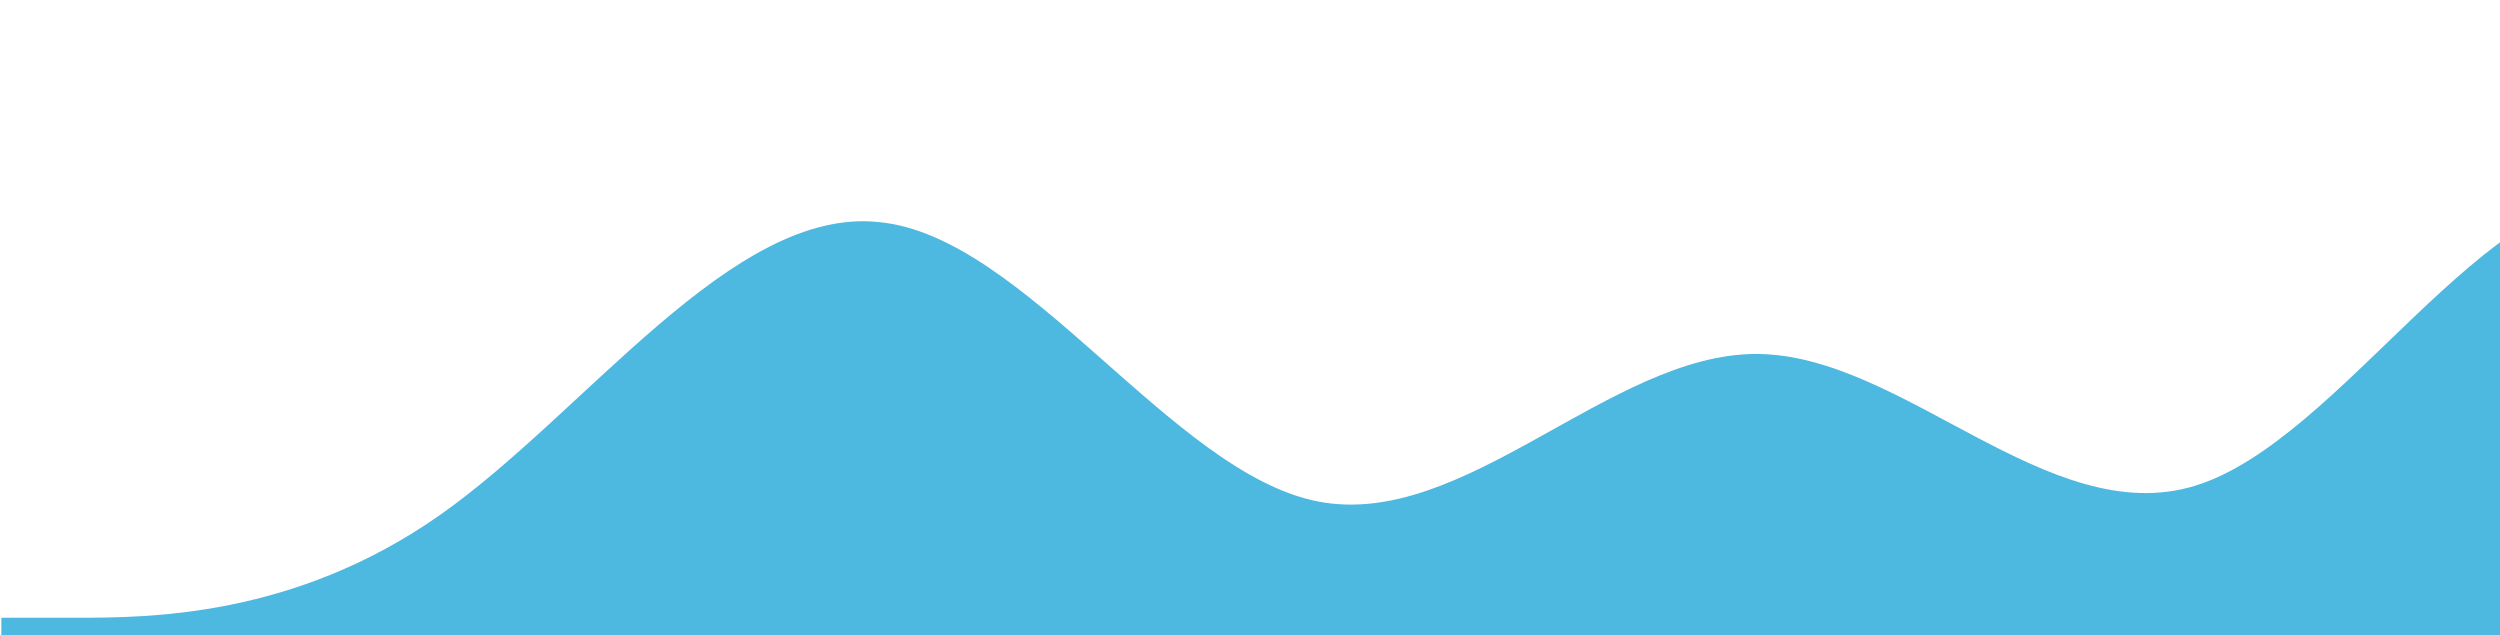 <svg width="1338" height="340" viewBox="0 0 1338 340" fill="none" xmlns="http://www.w3.org/2000/svg">
<path fill-rule="evenodd" clip-rule="evenodd" d="M0.727 330.61H40.478C78.987 330.61 157.248 330.61 235.509 275.596C313.77 220.583 392.031 110.557 470.292 118.861C548.553 126.126 626.814 252.761 705.074 268.33C783.335 283.9 861.596 189.444 939.857 189.444C1018.12 189.444 1096.38 283.9 1174.64 260.027C1252.9 236.153 1331.16 94.987 1409.42 103.291C1487.68 110.557 1565.94 268.33 1644.2 275.596C1722.47 283.9 1800.73 142.734 1840.48 72.151L1878.99 0.53V425.066H1840.48C1800.73 425.066 1722.47 425.066 1644.2 425.066C1565.94 425.066 1487.68 425.066 1409.42 425.066C1331.16 425.066 1252.9 425.066 1174.64 425.066C1096.38 425.066 1018.12 425.066 939.857 425.066C861.596 425.066 783.335 425.066 705.074 425.066C626.814 425.066 548.553 425.066 470.292 425.066C392.031 425.066 313.77 425.066 235.509 425.066C157.248 425.066 78.987 425.066 40.478 425.066H0.727L0.727 330.61Z" fill="#4DB8E0"/>
</svg>
